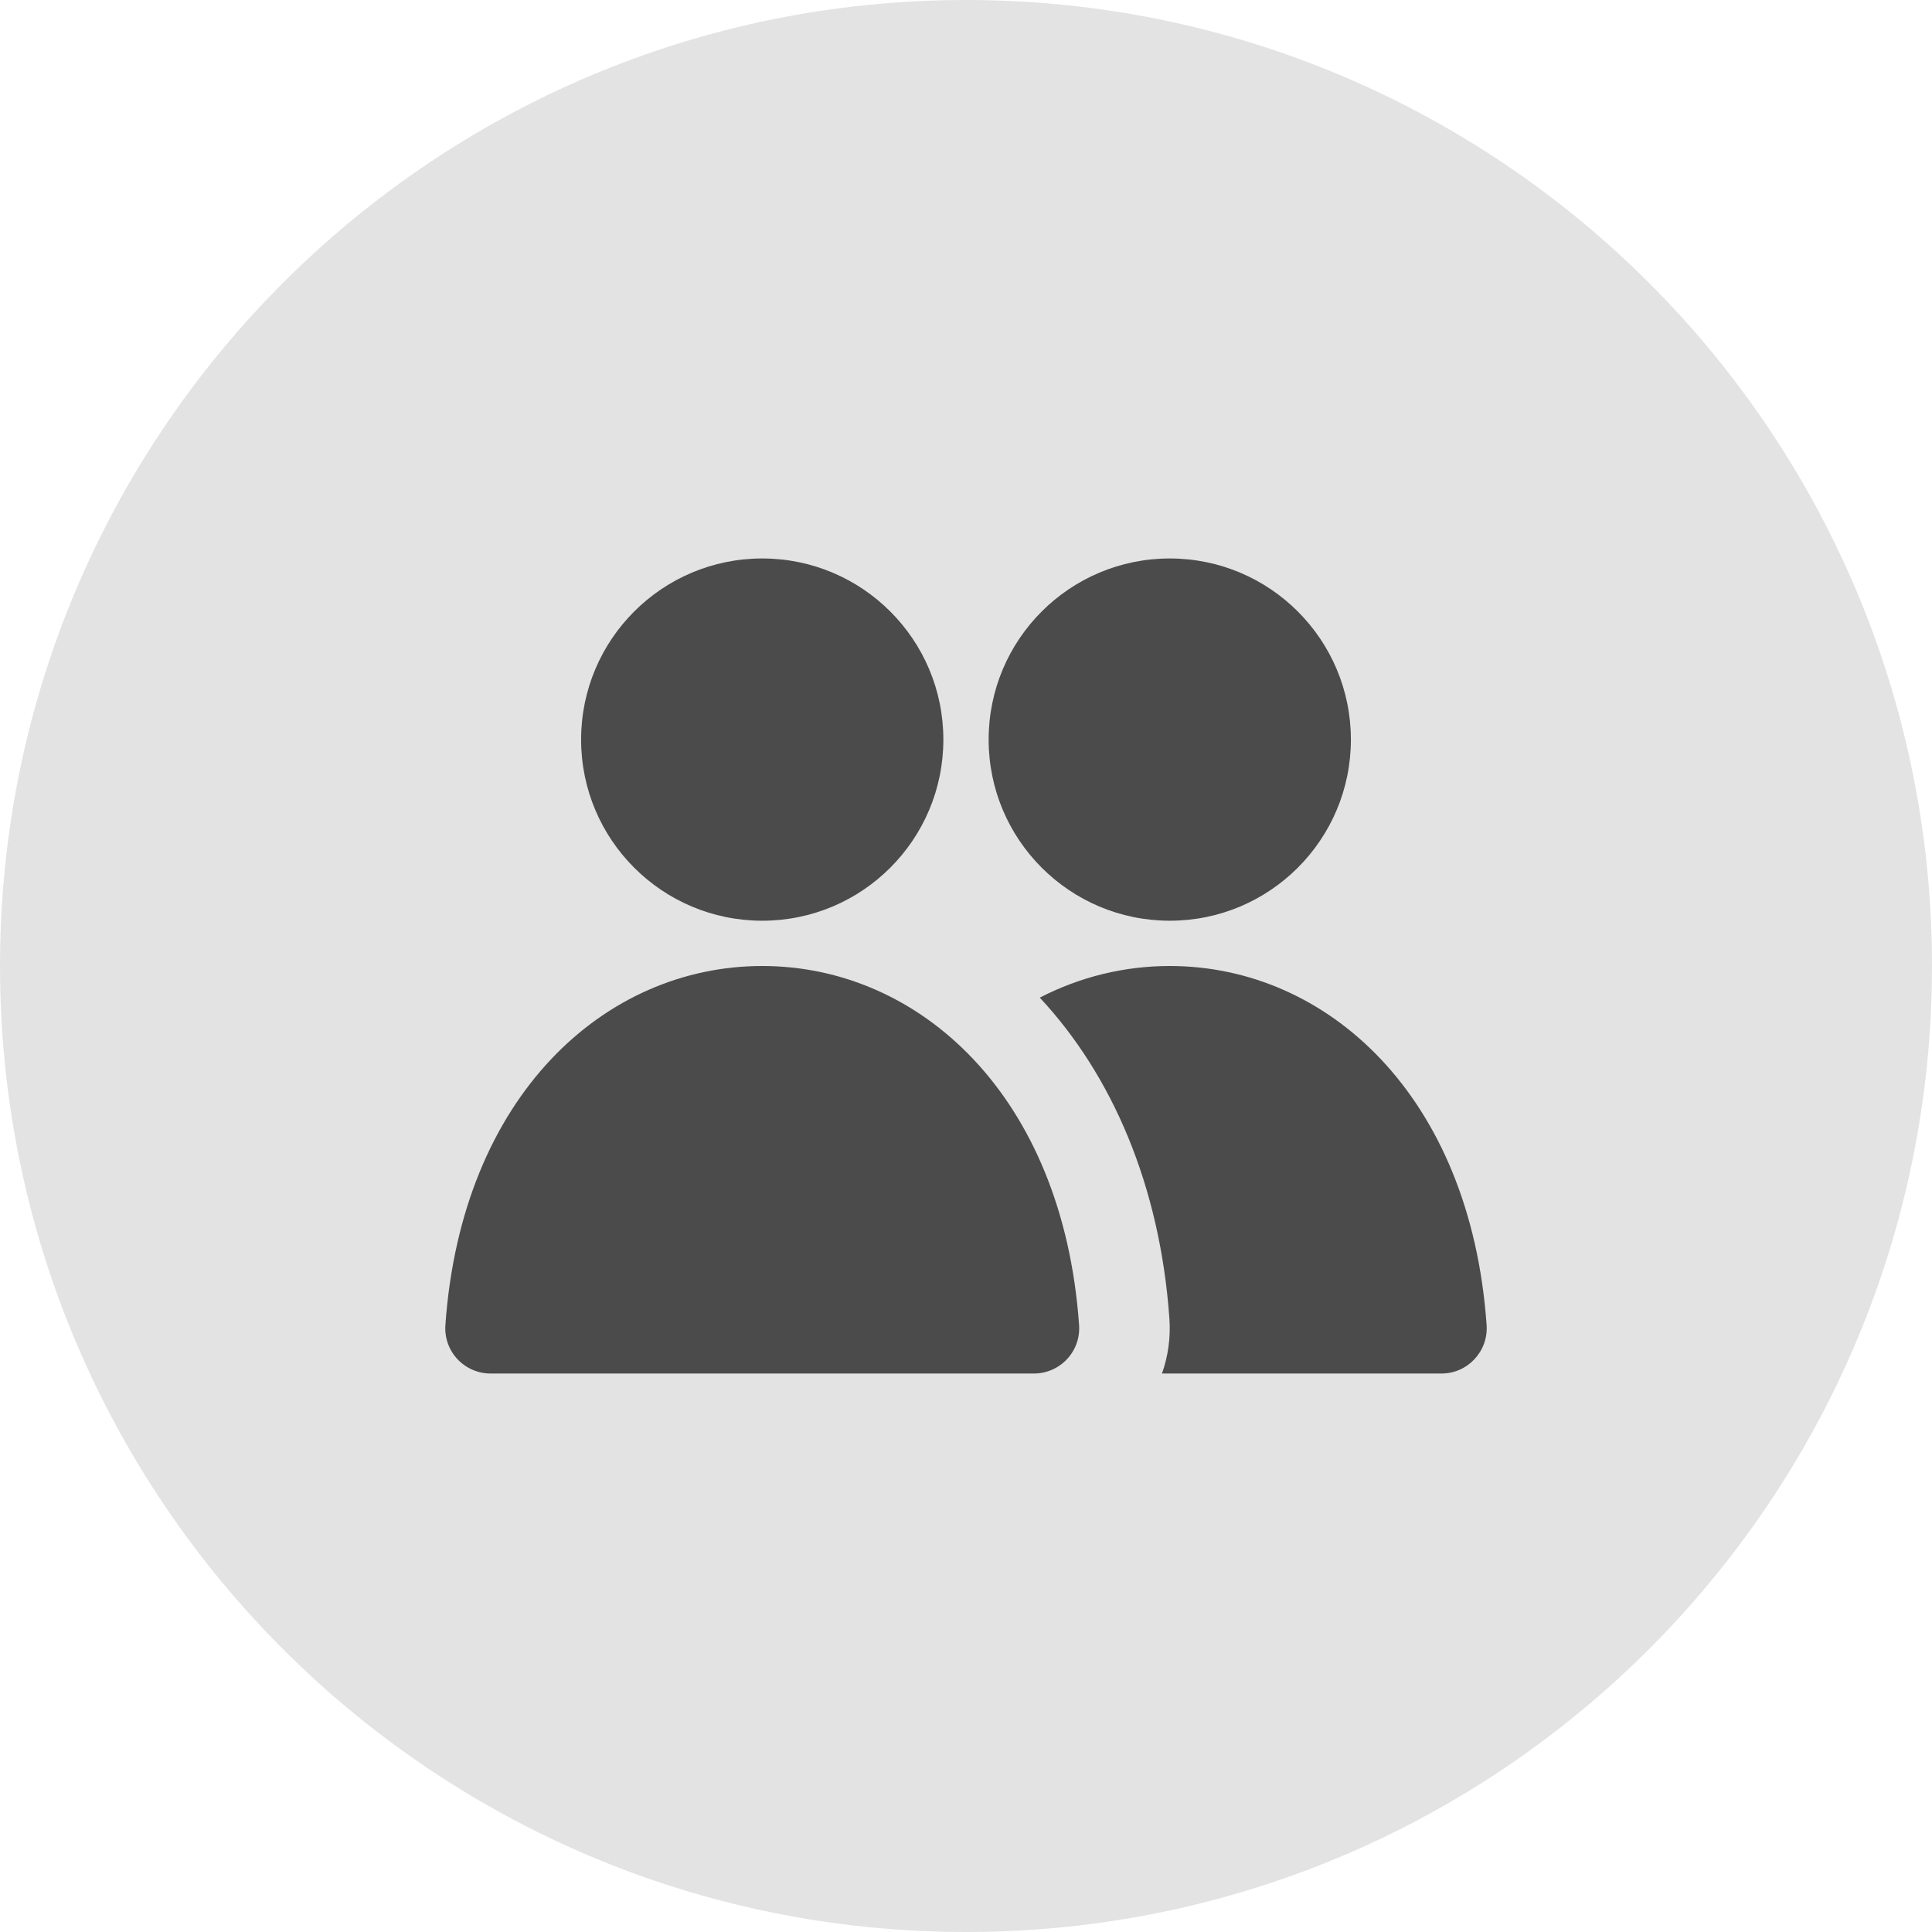<svg width="32" height="32" viewBox="0 0 32 32" fill="none" xmlns="http://www.w3.org/2000/svg">
<path d="M32 16C32 7.163 24.837 0 16 0C7.163 0 0 7.163 0 16C0 24.837 7.163 32 16 32C24.837 32 32 24.837 32 16Z" fill="#E3E3E3"/>
<g opacity="0.8">
<path d="M9.625 12.25C9.625 10.593 10.968 9.25 12.625 9.25C14.282 9.25 15.625 10.593 15.625 12.25C15.625 13.907 14.282 15.25 12.625 15.25C10.968 15.25 9.625 13.907 9.625 12.25Z" fill="#262626"/>
<path d="M16.375 12.25C16.375 10.593 17.718 9.25 19.375 9.25C21.032 9.25 22.375 10.593 22.375 12.25C22.375 13.907 21.032 15.25 19.375 15.25C17.718 15.25 16.375 13.907 16.375 12.25Z" fill="#262626"/>
<path d="M12.625 16C15.228 16 17.605 18.143 17.873 21.947C17.888 22.155 17.816 22.359 17.674 22.511C17.532 22.663 17.333 22.75 17.125 22.75H8.125C7.917 22.75 7.718 22.663 7.576 22.511C7.434 22.359 7.362 22.155 7.377 21.947C7.645 18.143 10.022 16 12.625 16Z" fill="#262626"/>
<path d="M23.875 22.75H19.246C19.348 22.462 19.391 22.153 19.369 21.842C19.214 19.64 18.42 17.808 17.222 16.524C17.89 16.179 18.623 16 19.375 16C21.978 16 24.355 18.143 24.623 21.947C24.653 22.381 24.31 22.75 23.875 22.75Z" fill="#262626"/>
</g>
</svg>
